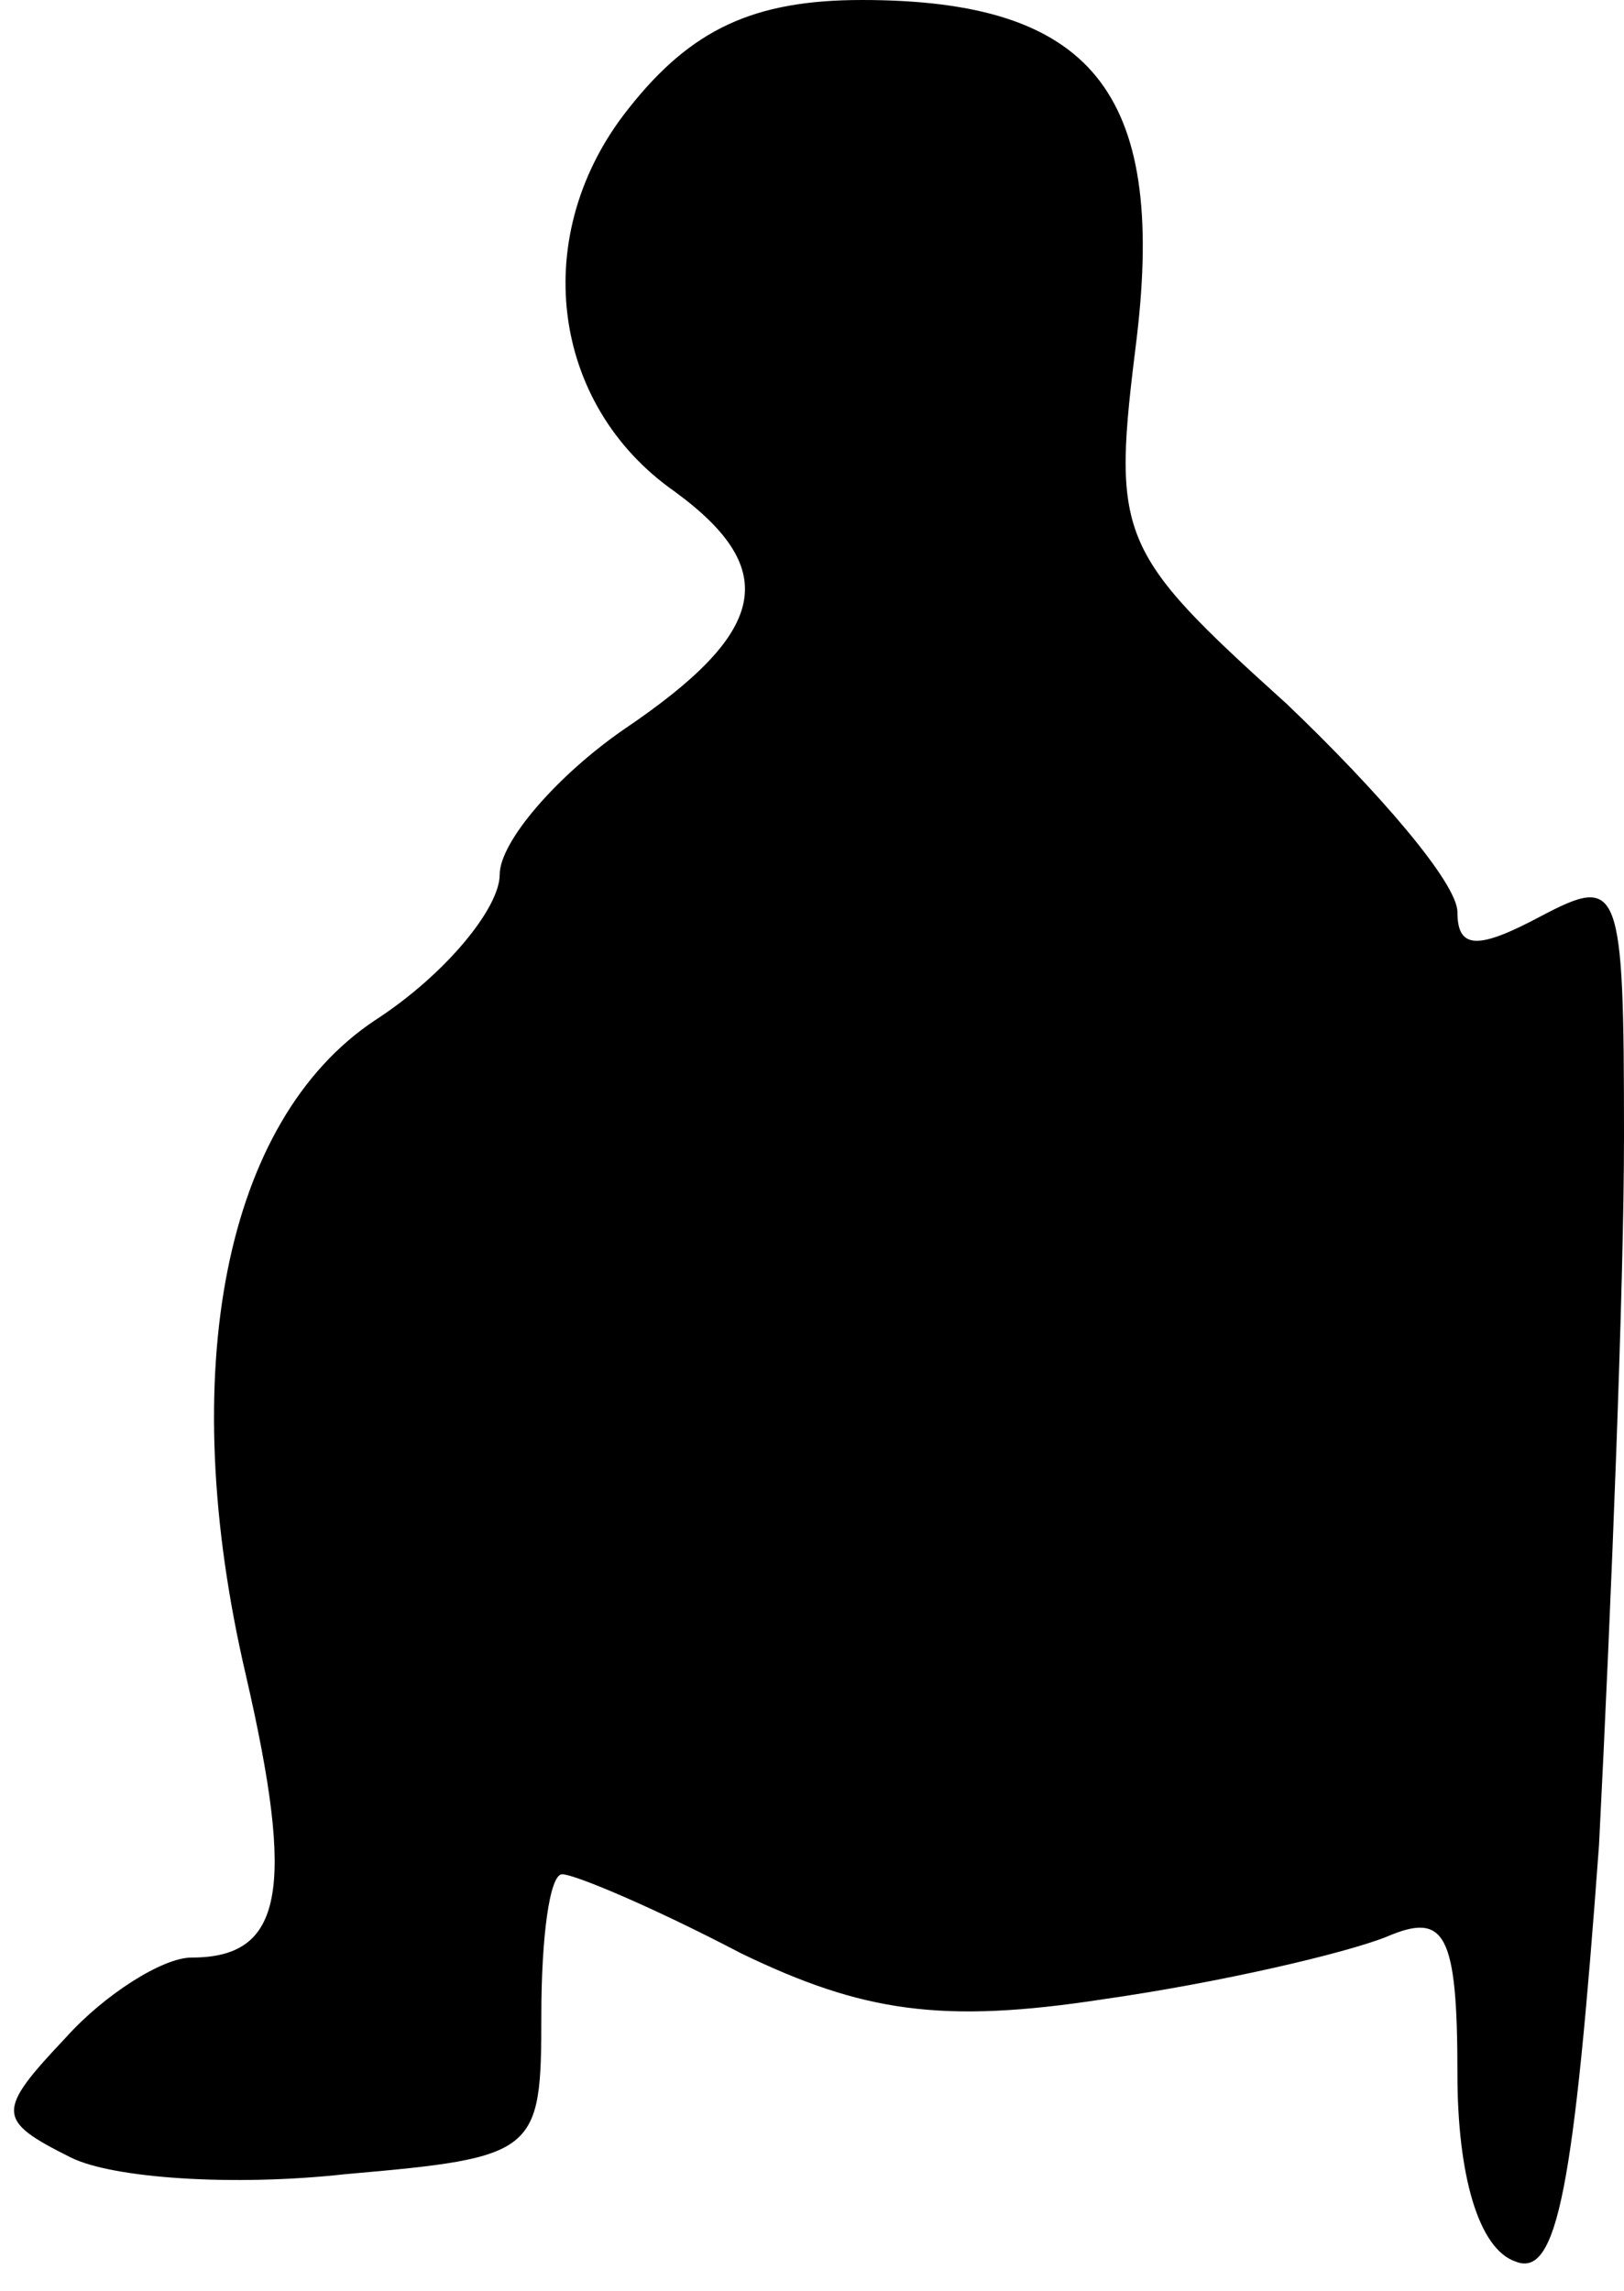 <?xml version="1.0" standalone="no"?>
<!DOCTYPE svg PUBLIC "-//W3C//DTD SVG 20010904//EN"
 "http://www.w3.org/TR/2001/REC-SVG-20010904/DTD/svg10.dtd">
<svg version="1.0" xmlns="http://www.w3.org/2000/svg"
 width="39pt" height="55pt" viewBox="0 0 39 55"
 preserveAspectRatio="xMidYMid meet">
<g transform="translate(0,55) scale(0.1,-0.1)"
fill="#000000" stroke="none">
<path fill="#000000" stroke="none" d="M151 524 c-24 -30 -19 -71 11 -92 26
-19 22 -34 -12 -57 -16 -11 -30 -27 -30 -35 0 -8 -13 -24 -30 -35 -36 -24 -48
-84 -31 -157 12 -52 9 -68 -13 -68 -7 0 -21 -9 -30 -19 -17 -18 -17 -20 1 -29
10 -5 39 -7 66 -4 46 4 47 5 47 38 0 19 2 34 5 34 3 0 22 -8 43 -19 29 -14 48
-17 87 -11 28 4 58 11 68 15 14 6 17 1 17 -33 0 -24 5 -42 14 -45 10 -4 14 18
20 100 3 59 6 135 6 170 0 61 -1 63 -20 53 -15 -8 -20 -8 -20 1 0 7 -19 29
-41 50 -41 37 -42 40 -36 88 7 59 -11 81 -66 81 -26 0 -41 -7 -56 -26z"/>
</g>
</svg>
